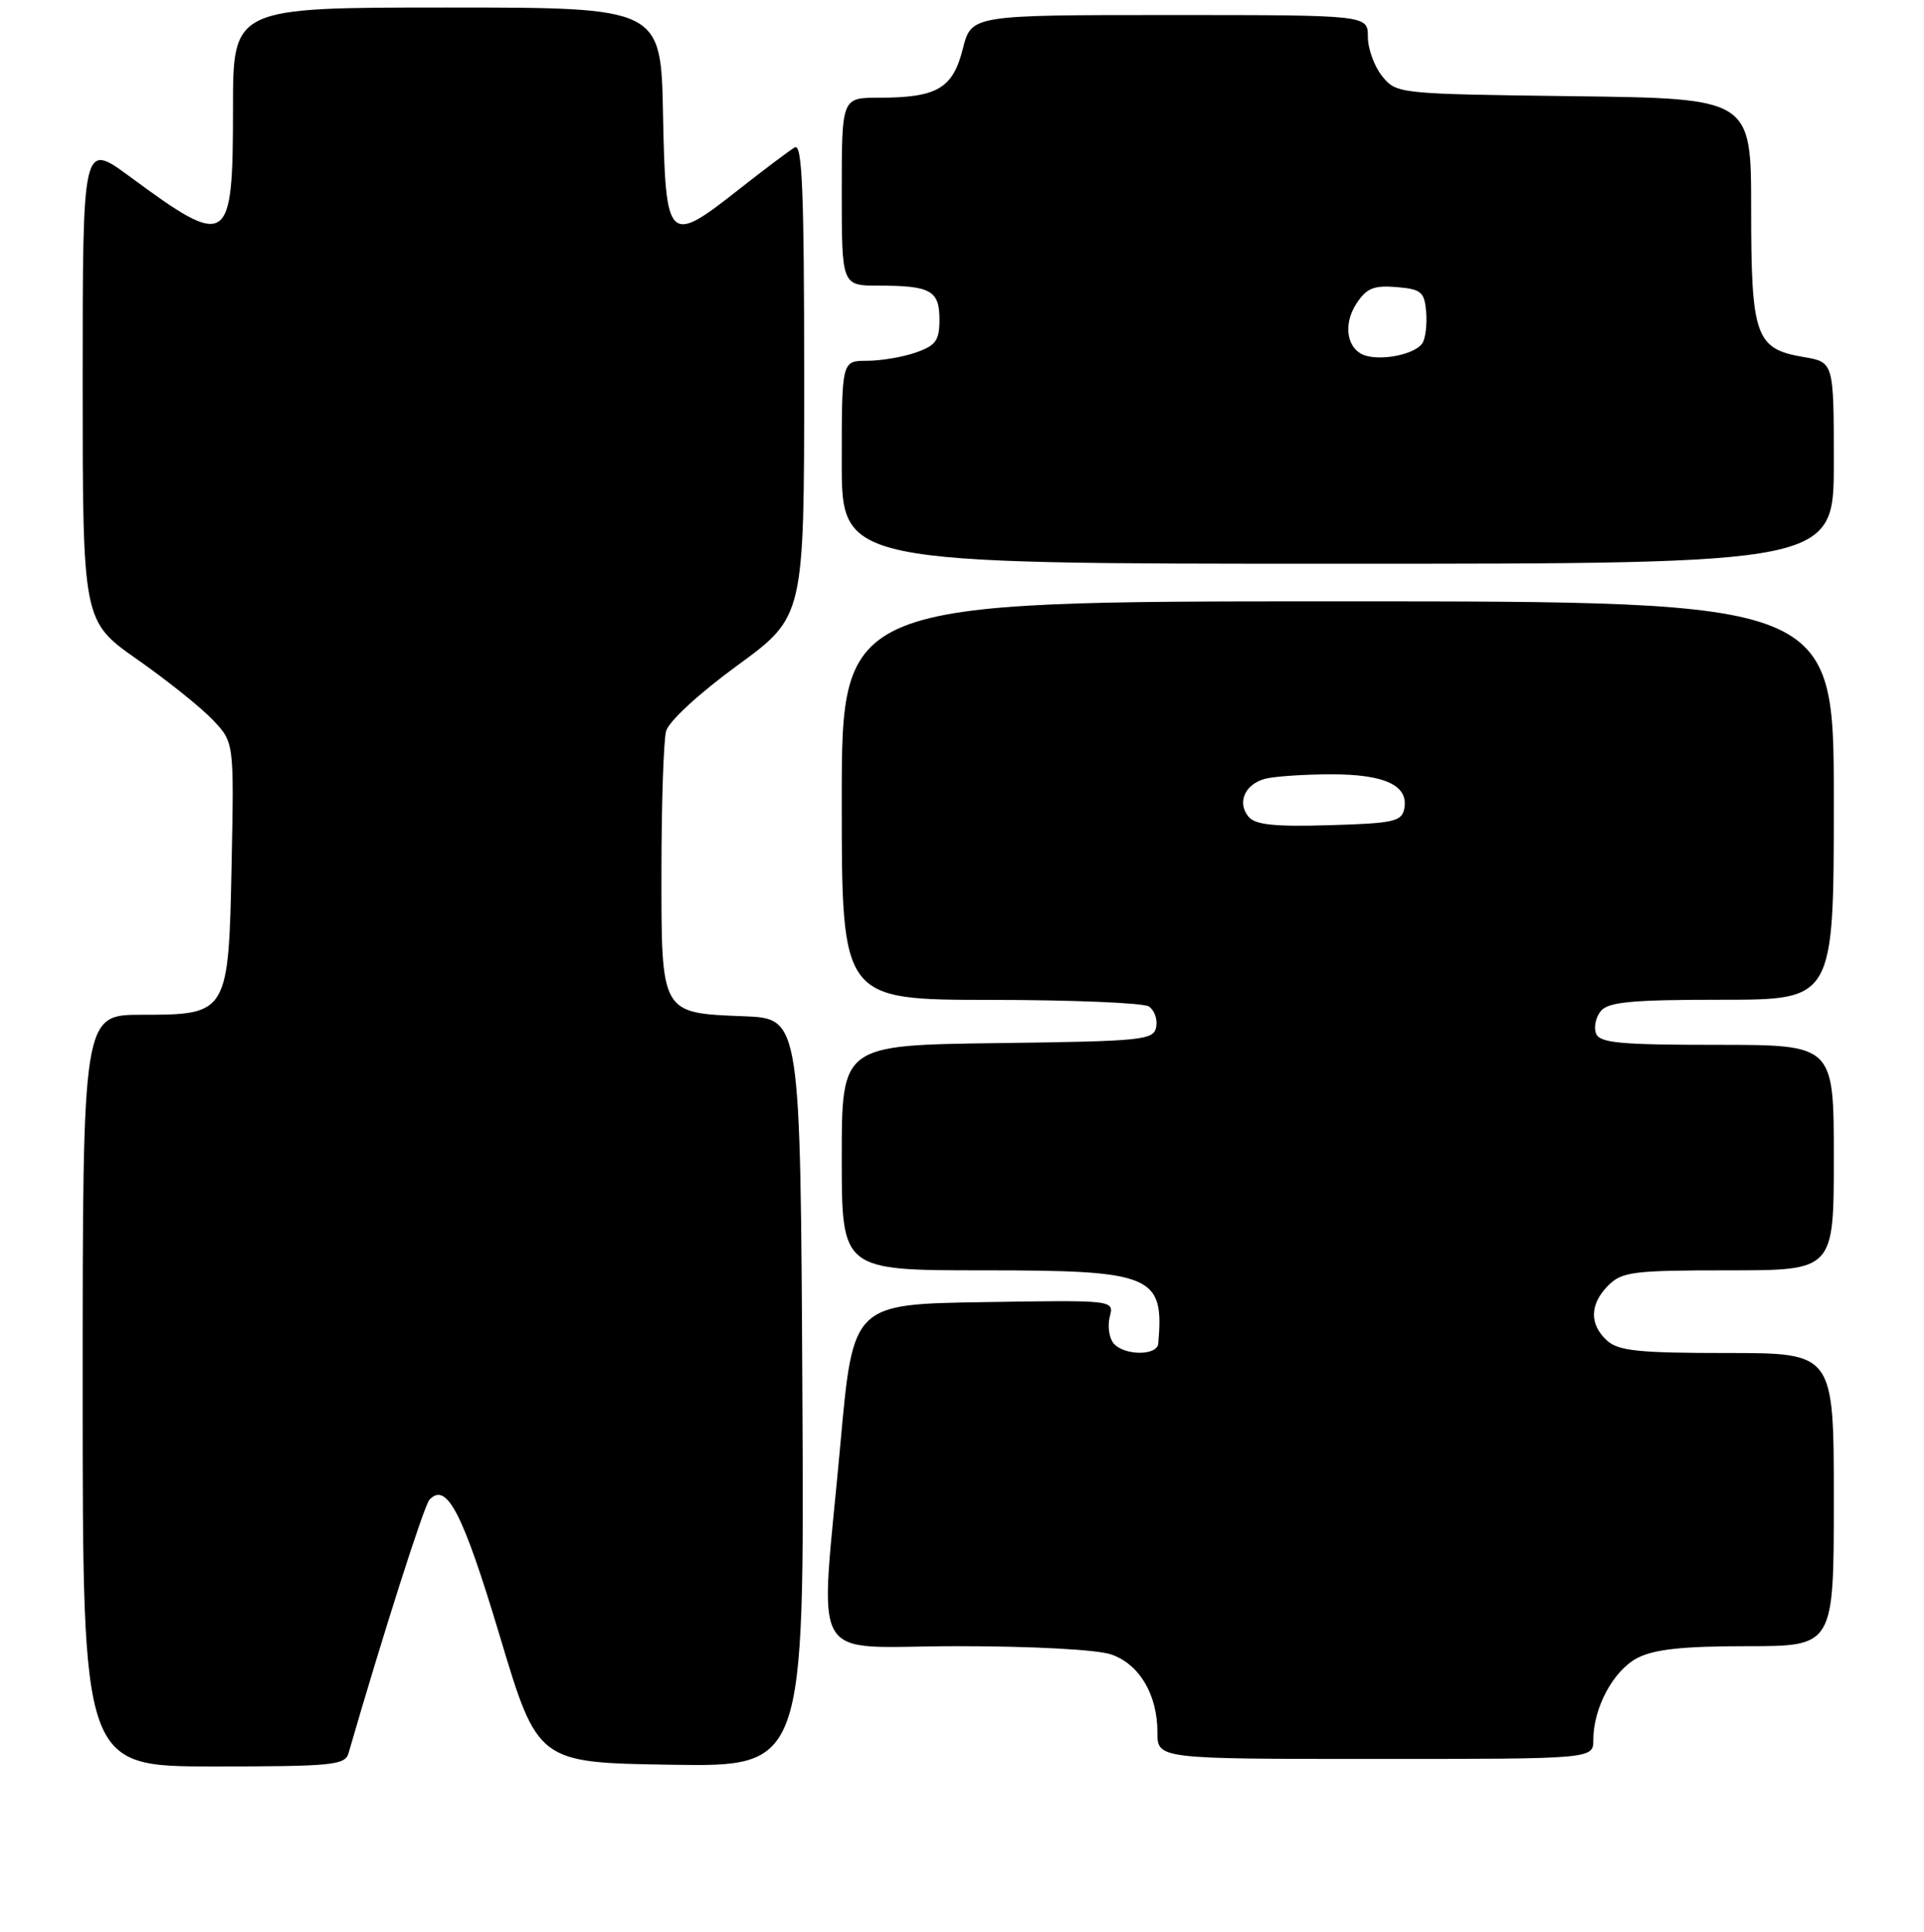 <?xml version="1.0" encoding="UTF-8" standalone="no"?>
<!DOCTYPE svg PUBLIC "-//W3C//DTD SVG 1.1//EN" "http://www.w3.org/Graphics/SVG/1.1/DTD/svg11.dtd" >
<svg xmlns="http://www.w3.org/2000/svg" xmlns:xlink="http://www.w3.org/1999/xlink" version="1.1" viewBox="0 0 256 257">
 <g >
 <path fill="currentColor"
d=" M 46.37 233.25 C 50.93 217.49 56.42 200.29 57.14 199.52 C 59.43 197.08 61.58 201.25 66.48 217.58 C 71.55 234.50 71.55 234.50 89.29 234.77 C 107.02 235.05 107.02 235.05 106.76 185.27 C 106.50 135.50 106.50 135.50 99.03 135.20 C 87.86 134.76 88.00 134.99 88.01 115.60 C 88.02 106.74 88.30 98.49 88.63 97.26 C 88.97 95.98 93.01 92.25 98.11 88.53 C 107.00 82.03 107.00 82.03 107.00 50.45 C 107.00 25.48 106.74 19.03 105.75 19.61 C 105.06 20.01 101.69 22.54 98.26 25.24 C 88.88 32.63 88.56 32.31 88.22 15.24 C 87.95 1.00 87.95 1.00 59.47 1.00 C 31.00 1.00 31.00 1.00 31.00 14.38 C 31.00 32.81 30.43 33.19 17.25 23.48 C 11.00 18.88 11.00 18.88 11.00 50.76 C 11.00 82.63 11.00 82.63 18.25 87.72 C 22.24 90.51 26.77 94.14 28.32 95.78 C 31.14 98.76 31.14 98.76 30.82 114.78 C 30.42 134.89 30.35 135.00 18.85 135.00 C 11.00 135.00 11.00 135.00 11.00 185.00 C 11.00 235.00 11.00 235.00 28.43 235.00 C 44.18 235.00 45.91 234.83 46.37 233.25 Z  M 212.00 231.47 C 212.00 227.19 214.68 222.22 217.87 220.57 C 220.11 219.41 223.92 219.00 232.45 219.00 C 244.00 219.00 244.00 219.00 244.00 199.50 C 244.00 180.00 244.00 180.00 229.83 180.00 C 218.05 180.00 215.35 179.72 213.83 178.35 C 211.45 176.19 211.51 173.49 214.00 171.00 C 215.81 169.19 217.33 169.00 230.00 169.00 C 244.00 169.00 244.00 169.00 244.00 154.00 C 244.00 139.00 244.00 139.00 228.47 139.00 C 215.53 139.00 212.84 138.75 212.36 137.49 C 212.04 136.66 212.33 135.31 213.01 134.49 C 214.00 133.29 217.17 133.00 229.12 133.00 C 244.00 133.00 244.00 133.00 244.00 106.50 C 244.00 80.00 244.00 80.00 178.00 80.00 C 112.00 80.00 112.00 80.00 112.00 106.50 C 112.00 133.00 112.00 133.00 131.75 133.02 C 142.61 133.02 152.11 133.42 152.85 133.89 C 153.59 134.36 154.03 135.59 153.84 136.62 C 153.50 138.38 152.12 138.52 132.74 138.77 C 112.00 139.04 112.00 139.04 112.00 154.02 C 112.00 169.00 112.00 169.00 130.89 169.00 C 153.39 169.00 154.92 169.64 154.11 178.75 C 153.96 180.40 149.54 180.36 148.16 178.70 C 147.57 177.98 147.35 176.40 147.66 175.17 C 148.25 172.95 148.25 172.95 130.87 173.23 C 113.50 173.50 113.50 173.50 111.83 192.00 C 109.09 222.31 107.19 219.00 127.35 219.00 C 137.47 219.00 146.03 219.46 147.88 220.11 C 151.61 221.41 154.00 225.44 154.00 230.45 C 154.00 234.00 154.00 234.00 183.00 234.00 C 212.00 234.00 212.00 234.00 212.00 231.47 Z  M 244.00 61.59 C 244.00 48.18 244.00 48.18 239.99 47.50 C 233.58 46.42 233.00 44.78 233.00 27.83 C 233.00 13.10 233.00 13.10 209.41 12.80 C 185.99 12.50 185.81 12.48 183.91 10.14 C 182.86 8.84 182.00 6.48 182.00 4.89 C 182.00 2.00 182.00 2.00 155.62 2.00 C 129.24 2.00 129.24 2.00 128.10 6.53 C 126.77 11.78 124.67 13.00 116.93 13.00 C 112.00 13.00 112.00 13.00 112.00 25.50 C 112.00 38.00 112.00 38.00 116.92 38.00 C 123.84 38.00 125.00 38.65 125.00 42.51 C 125.00 45.31 124.52 45.97 121.85 46.90 C 120.12 47.51 117.19 48.00 115.35 48.00 C 112.00 48.00 112.00 48.00 112.00 61.50 C 112.00 75.00 112.00 75.00 178.00 75.00 C 244.00 75.00 244.00 75.00 244.00 61.59 Z  M 166.13 108.66 C 164.57 106.78 165.63 104.33 168.32 103.61 C 169.52 103.29 173.45 103.02 177.06 103.01 C 184.24 103.00 187.44 104.48 186.85 107.57 C 186.52 109.29 185.45 109.53 176.89 109.78 C 169.60 110.00 167.02 109.73 166.13 108.66 Z  M 181.80 47.34 C 179.24 46.64 178.60 43.26 180.48 40.39 C 181.82 38.34 182.79 37.94 185.81 38.19 C 189.11 38.47 189.53 38.82 189.76 41.50 C 189.90 43.15 189.67 45.03 189.25 45.67 C 188.33 47.07 184.18 47.99 181.80 47.34 Z "/>
</g>
</svg>